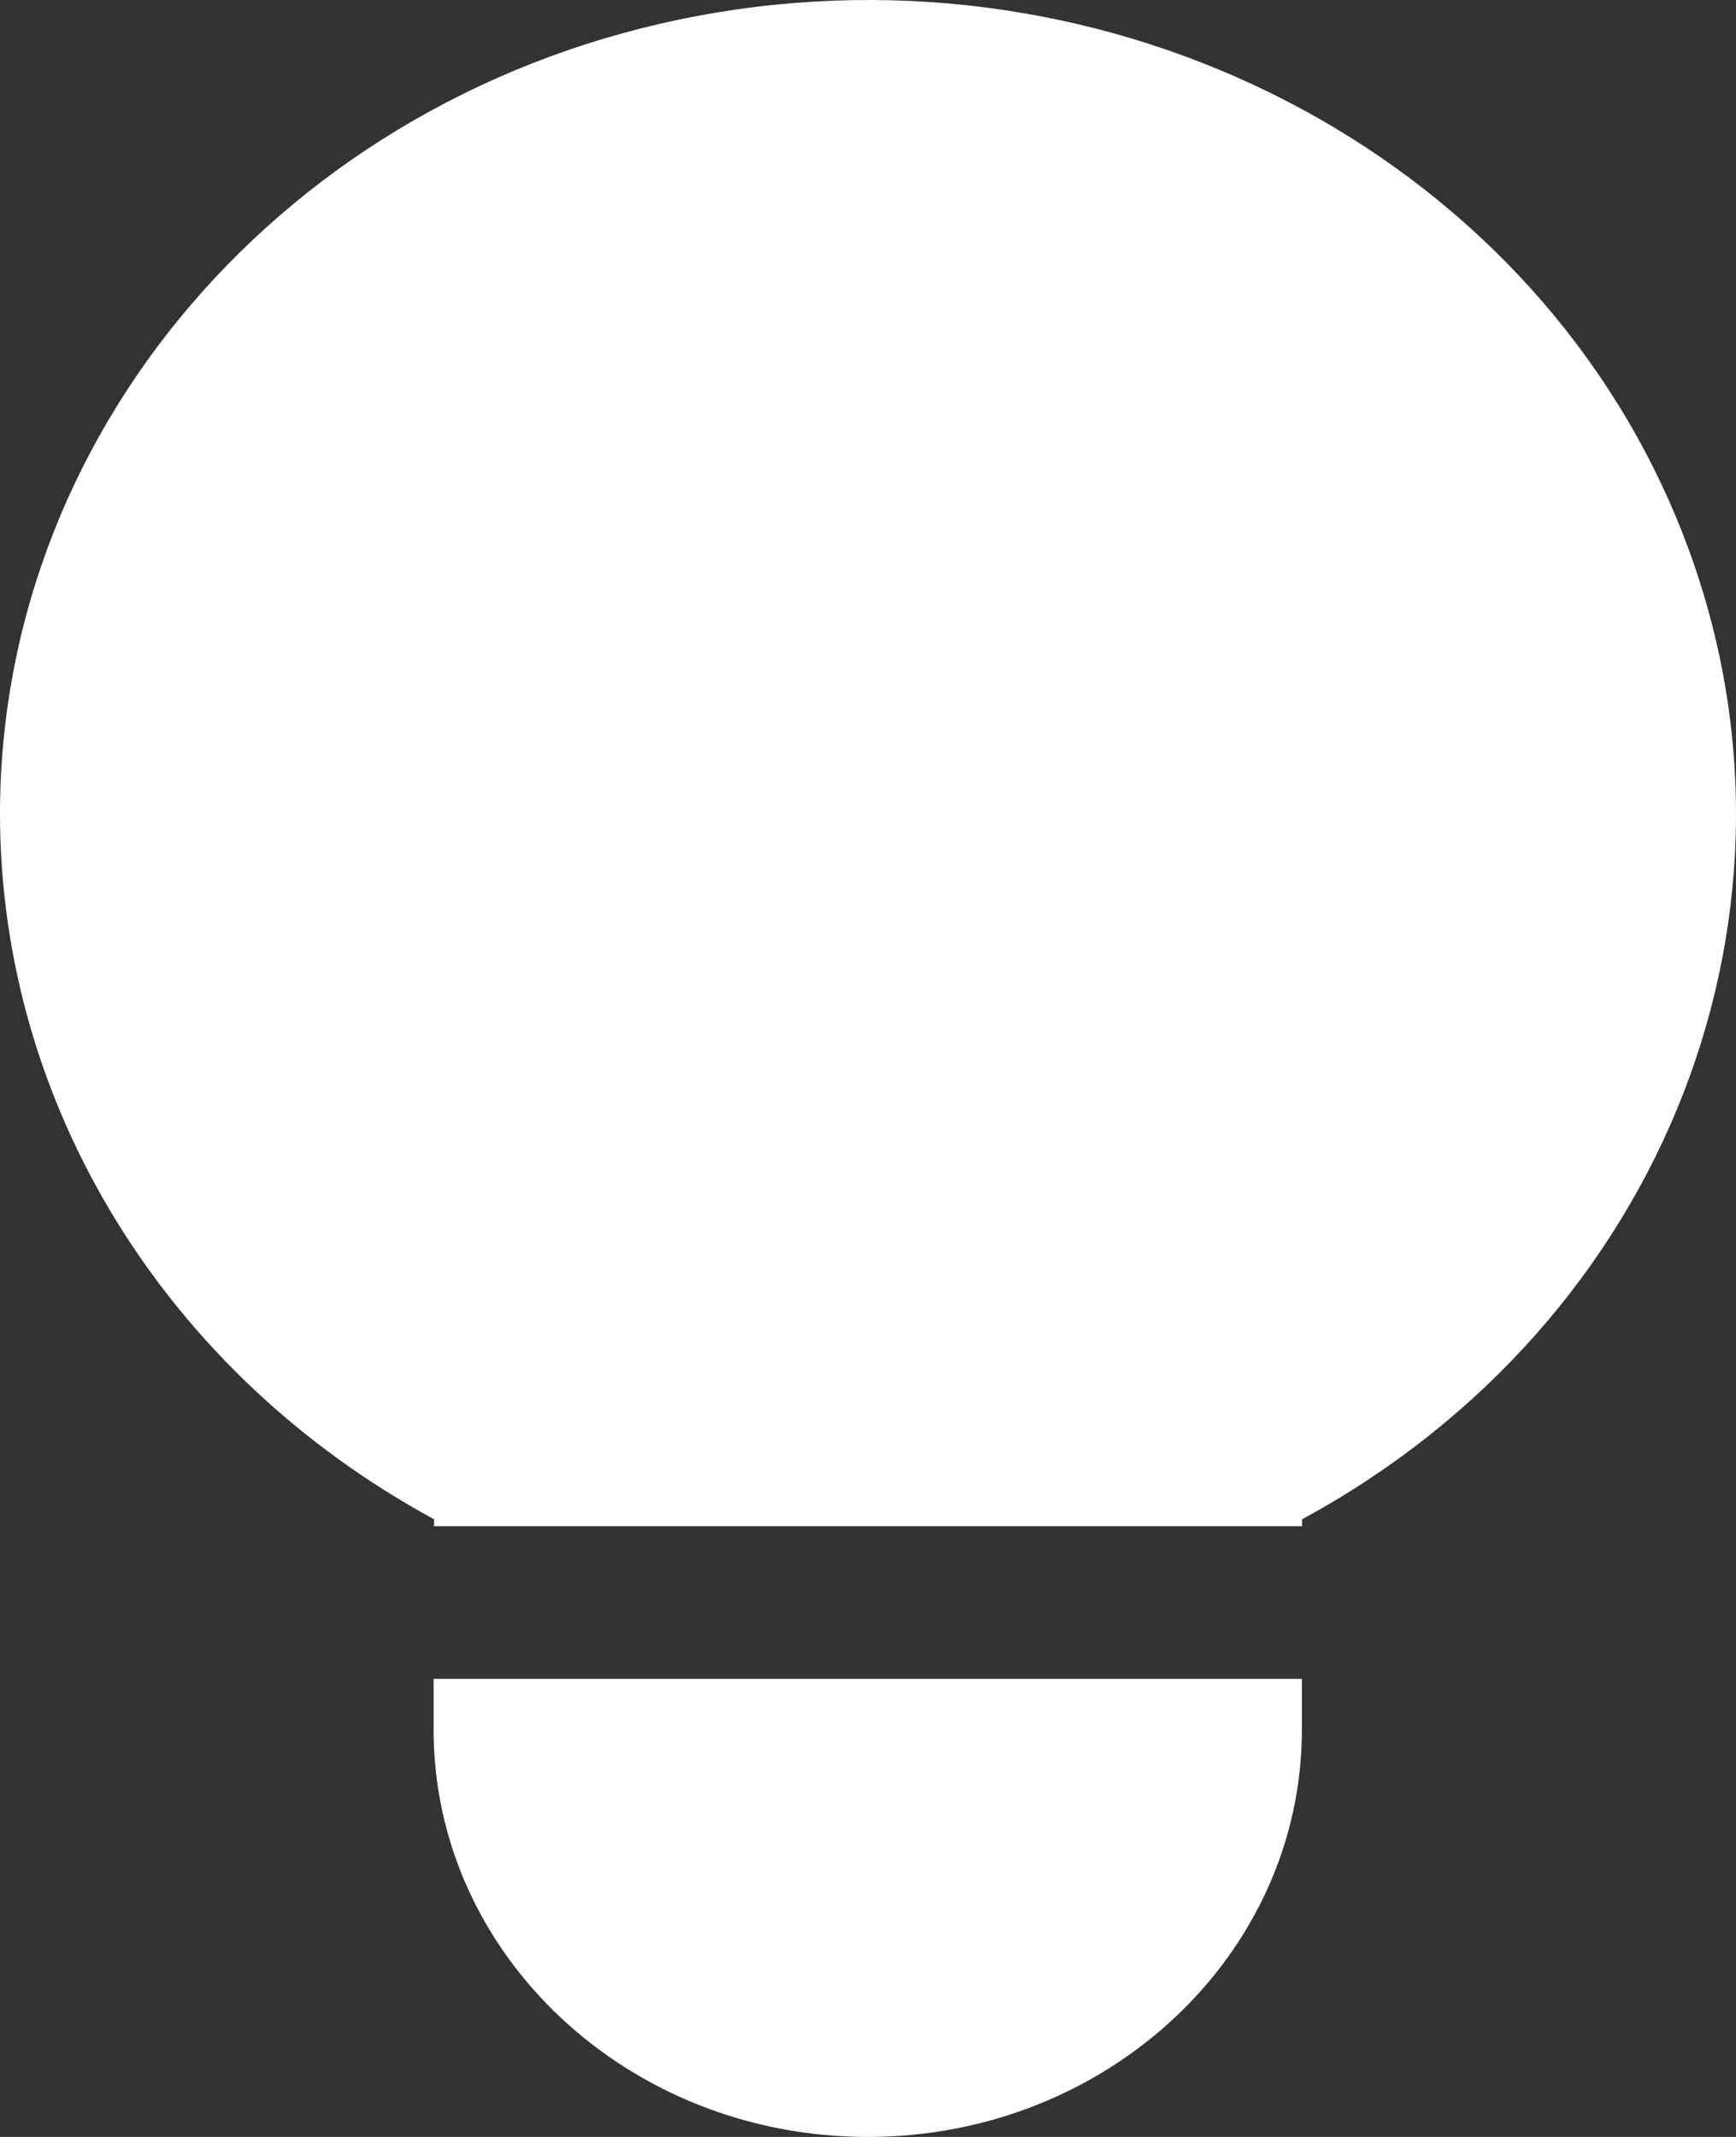 <svg xmlns="http://www.w3.org/2000/svg" width="13" height="16" fill="none" overflow="visible"><rect width="100%" height="100%" fill="#333333" stroke="none"/><path d="M 0 6.094 C 0.001 3.137 2.266 0.606 5.372 0.093 C 8.478 -0.42 11.528 1.232 12.607 4.011 C 13.686 6.791 12.482 9.896 9.751 11.375 L 9.751 11.427 L 3.25 11.427 L 3.25 11.375 C 1.24 10.284 0.001 8.272 0 6.094 Z M 3.247 12.57 L 3.247 12.951 C 3.247 14.635 4.703 16 6.498 16 C 8.293 16 9.749 14.635 9.749 12.951 L 9.749 12.57 L 3.247 12.57 Z" fill="rgb(255, 255, 255)"></path></svg>